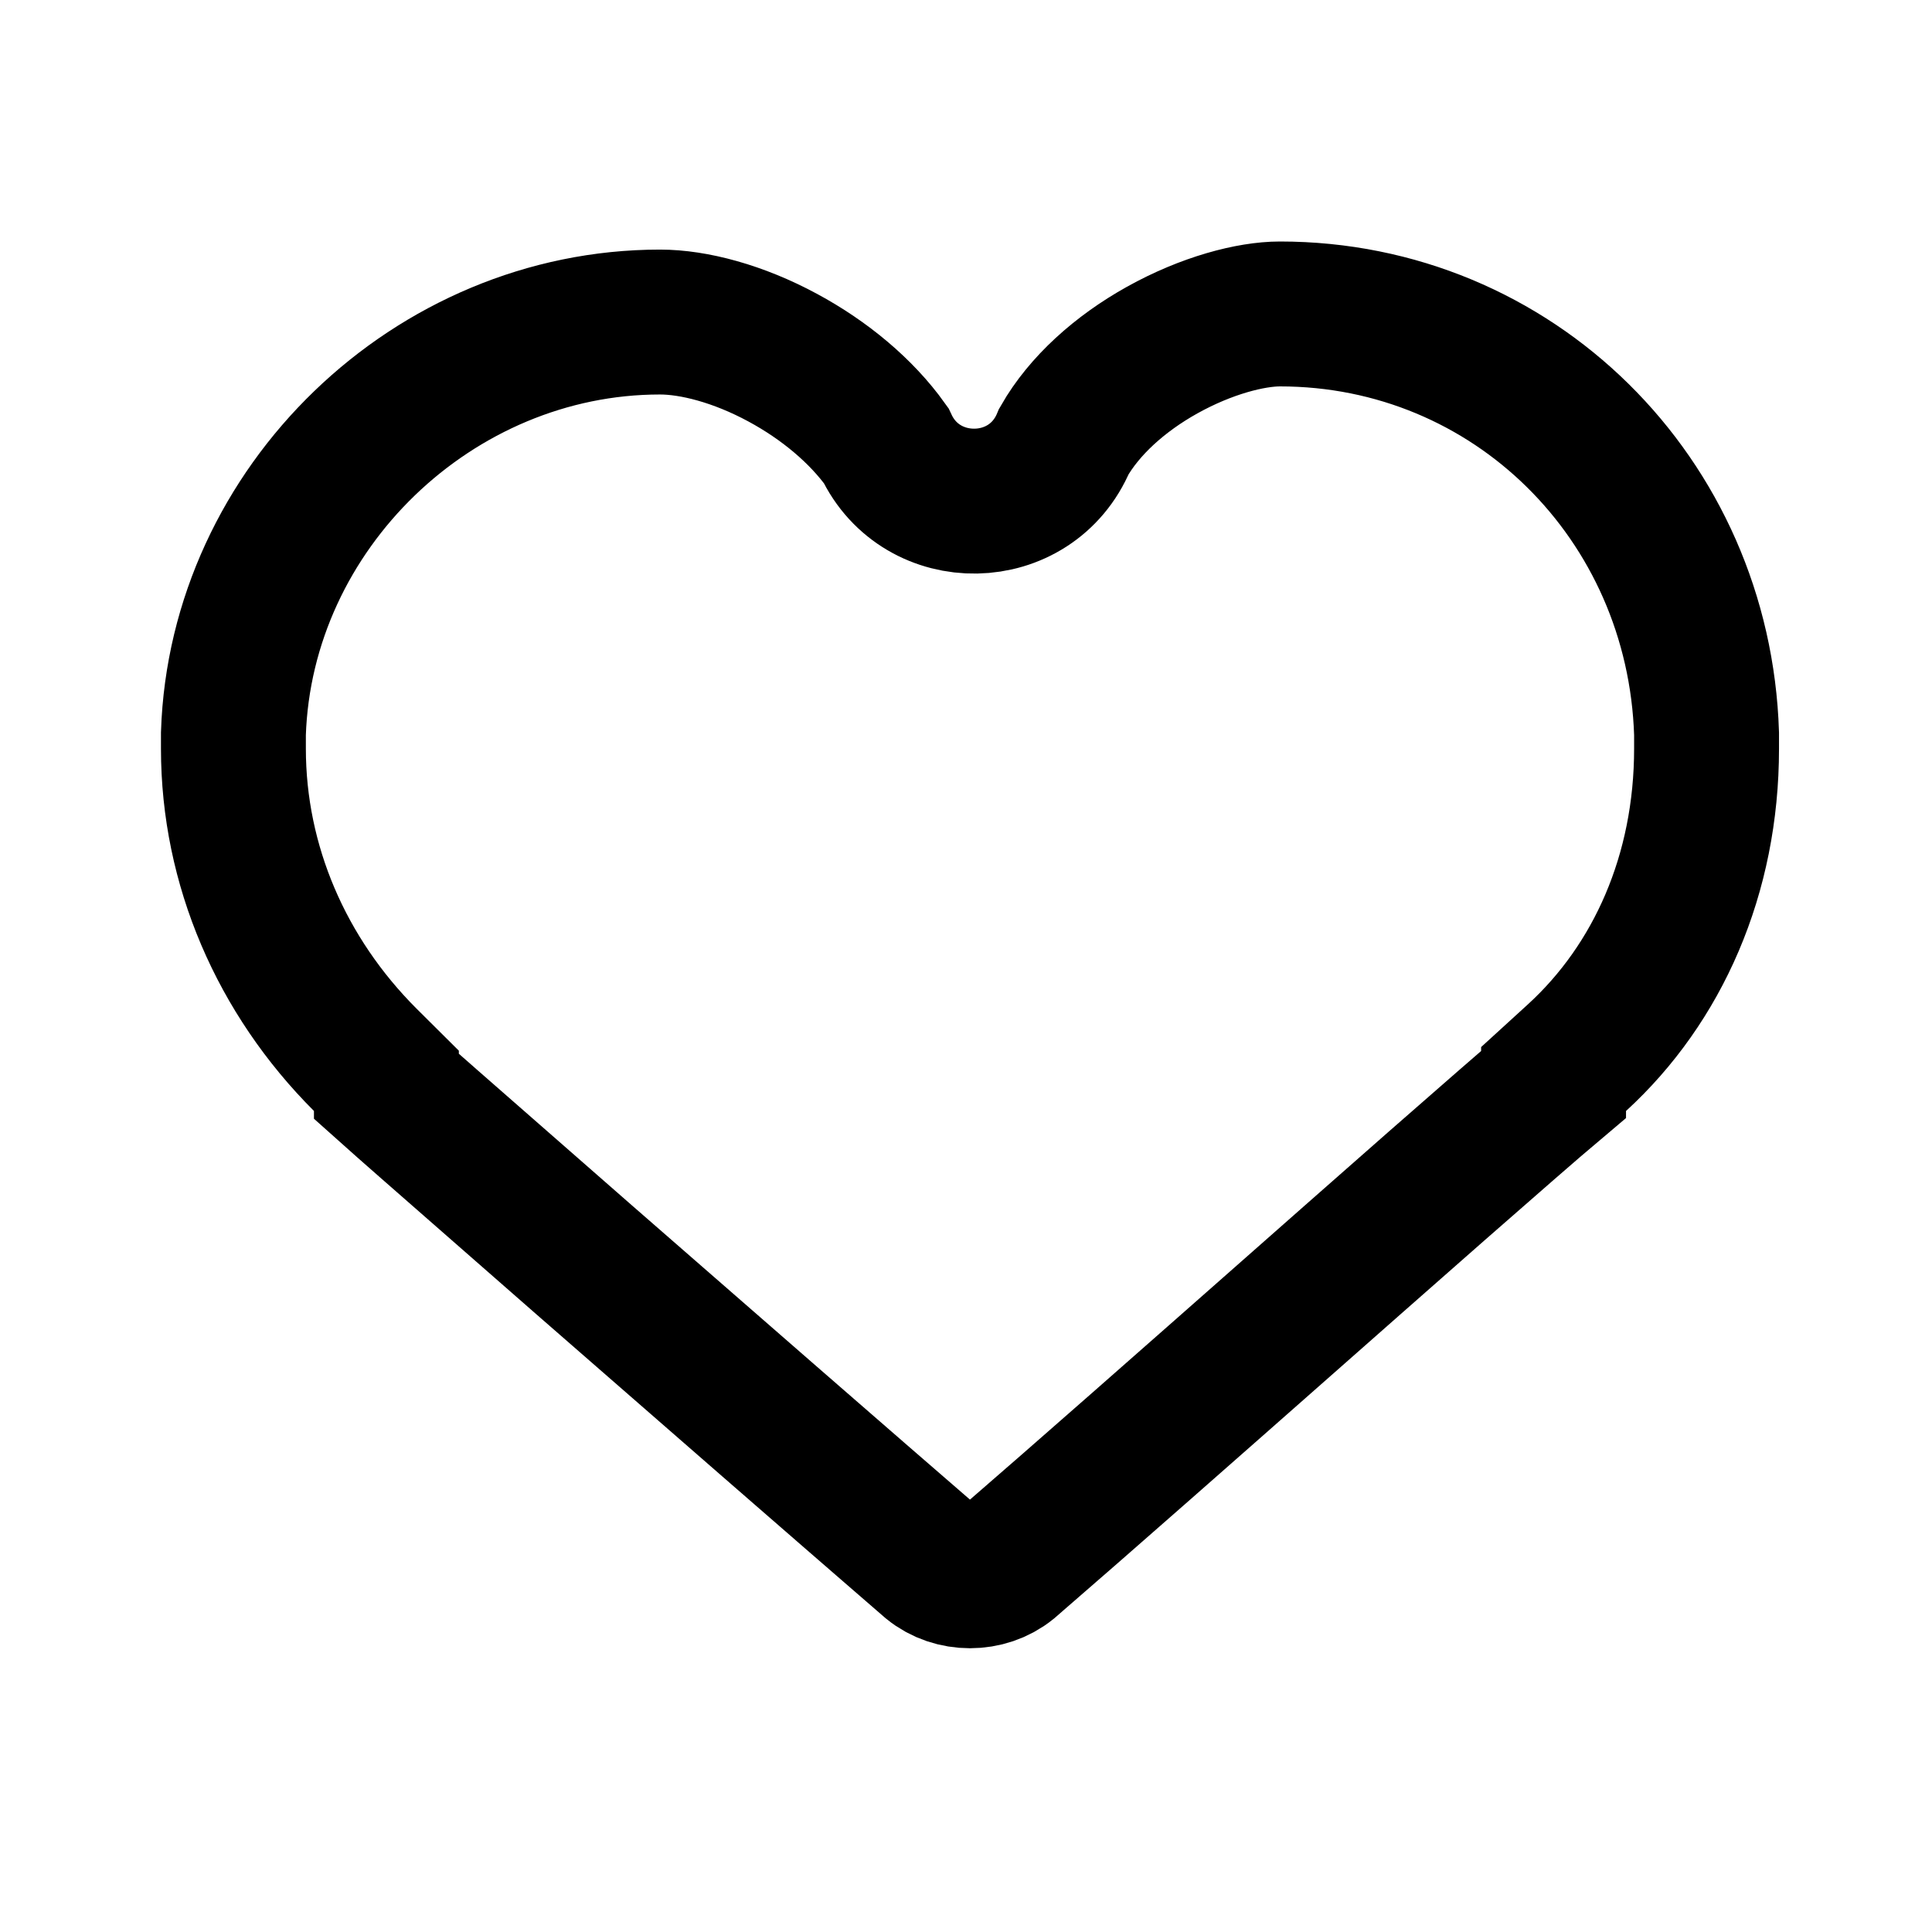<svg width="16" height="16" viewBox="0 0 16 16" fill="none" xmlns="http://www.w3.org/2000/svg">
<path d="M3.557 9.312C3.407 9.18 3.287 9.075 3.2 8.997V8.951L3.024 8.776C2.33 8.082 1.933 7.165 1.933 6.2V6.076C1.994 4.206 3.592 2.667 5.466 2.667C5.745 2.667 6.114 2.763 6.482 2.962C6.829 3.149 7.134 3.404 7.337 3.688C7.631 4.315 8.539 4.304 8.811 3.655C8.979 3.361 9.273 3.095 9.625 2.899C9.993 2.694 10.359 2.6 10.6 2.6C12.529 2.6 14.071 4.127 14.133 6.076V6.2C14.133 7.242 13.73 8.145 13.061 8.758L12.866 8.936V8.98C12.765 9.065 12.635 9.178 12.483 9.31C12.146 9.603 11.694 10 11.203 10.433C11.045 10.572 10.883 10.715 10.72 10.859C9.864 11.614 8.959 12.412 8.346 12.942C8.169 13.086 7.897 13.086 7.72 12.942C6.988 12.309 5.826 11.296 4.836 10.432C4.341 9.998 3.889 9.603 3.557 9.312Z" stroke="currentColor" stroke-width="1.2"/>
</svg>
